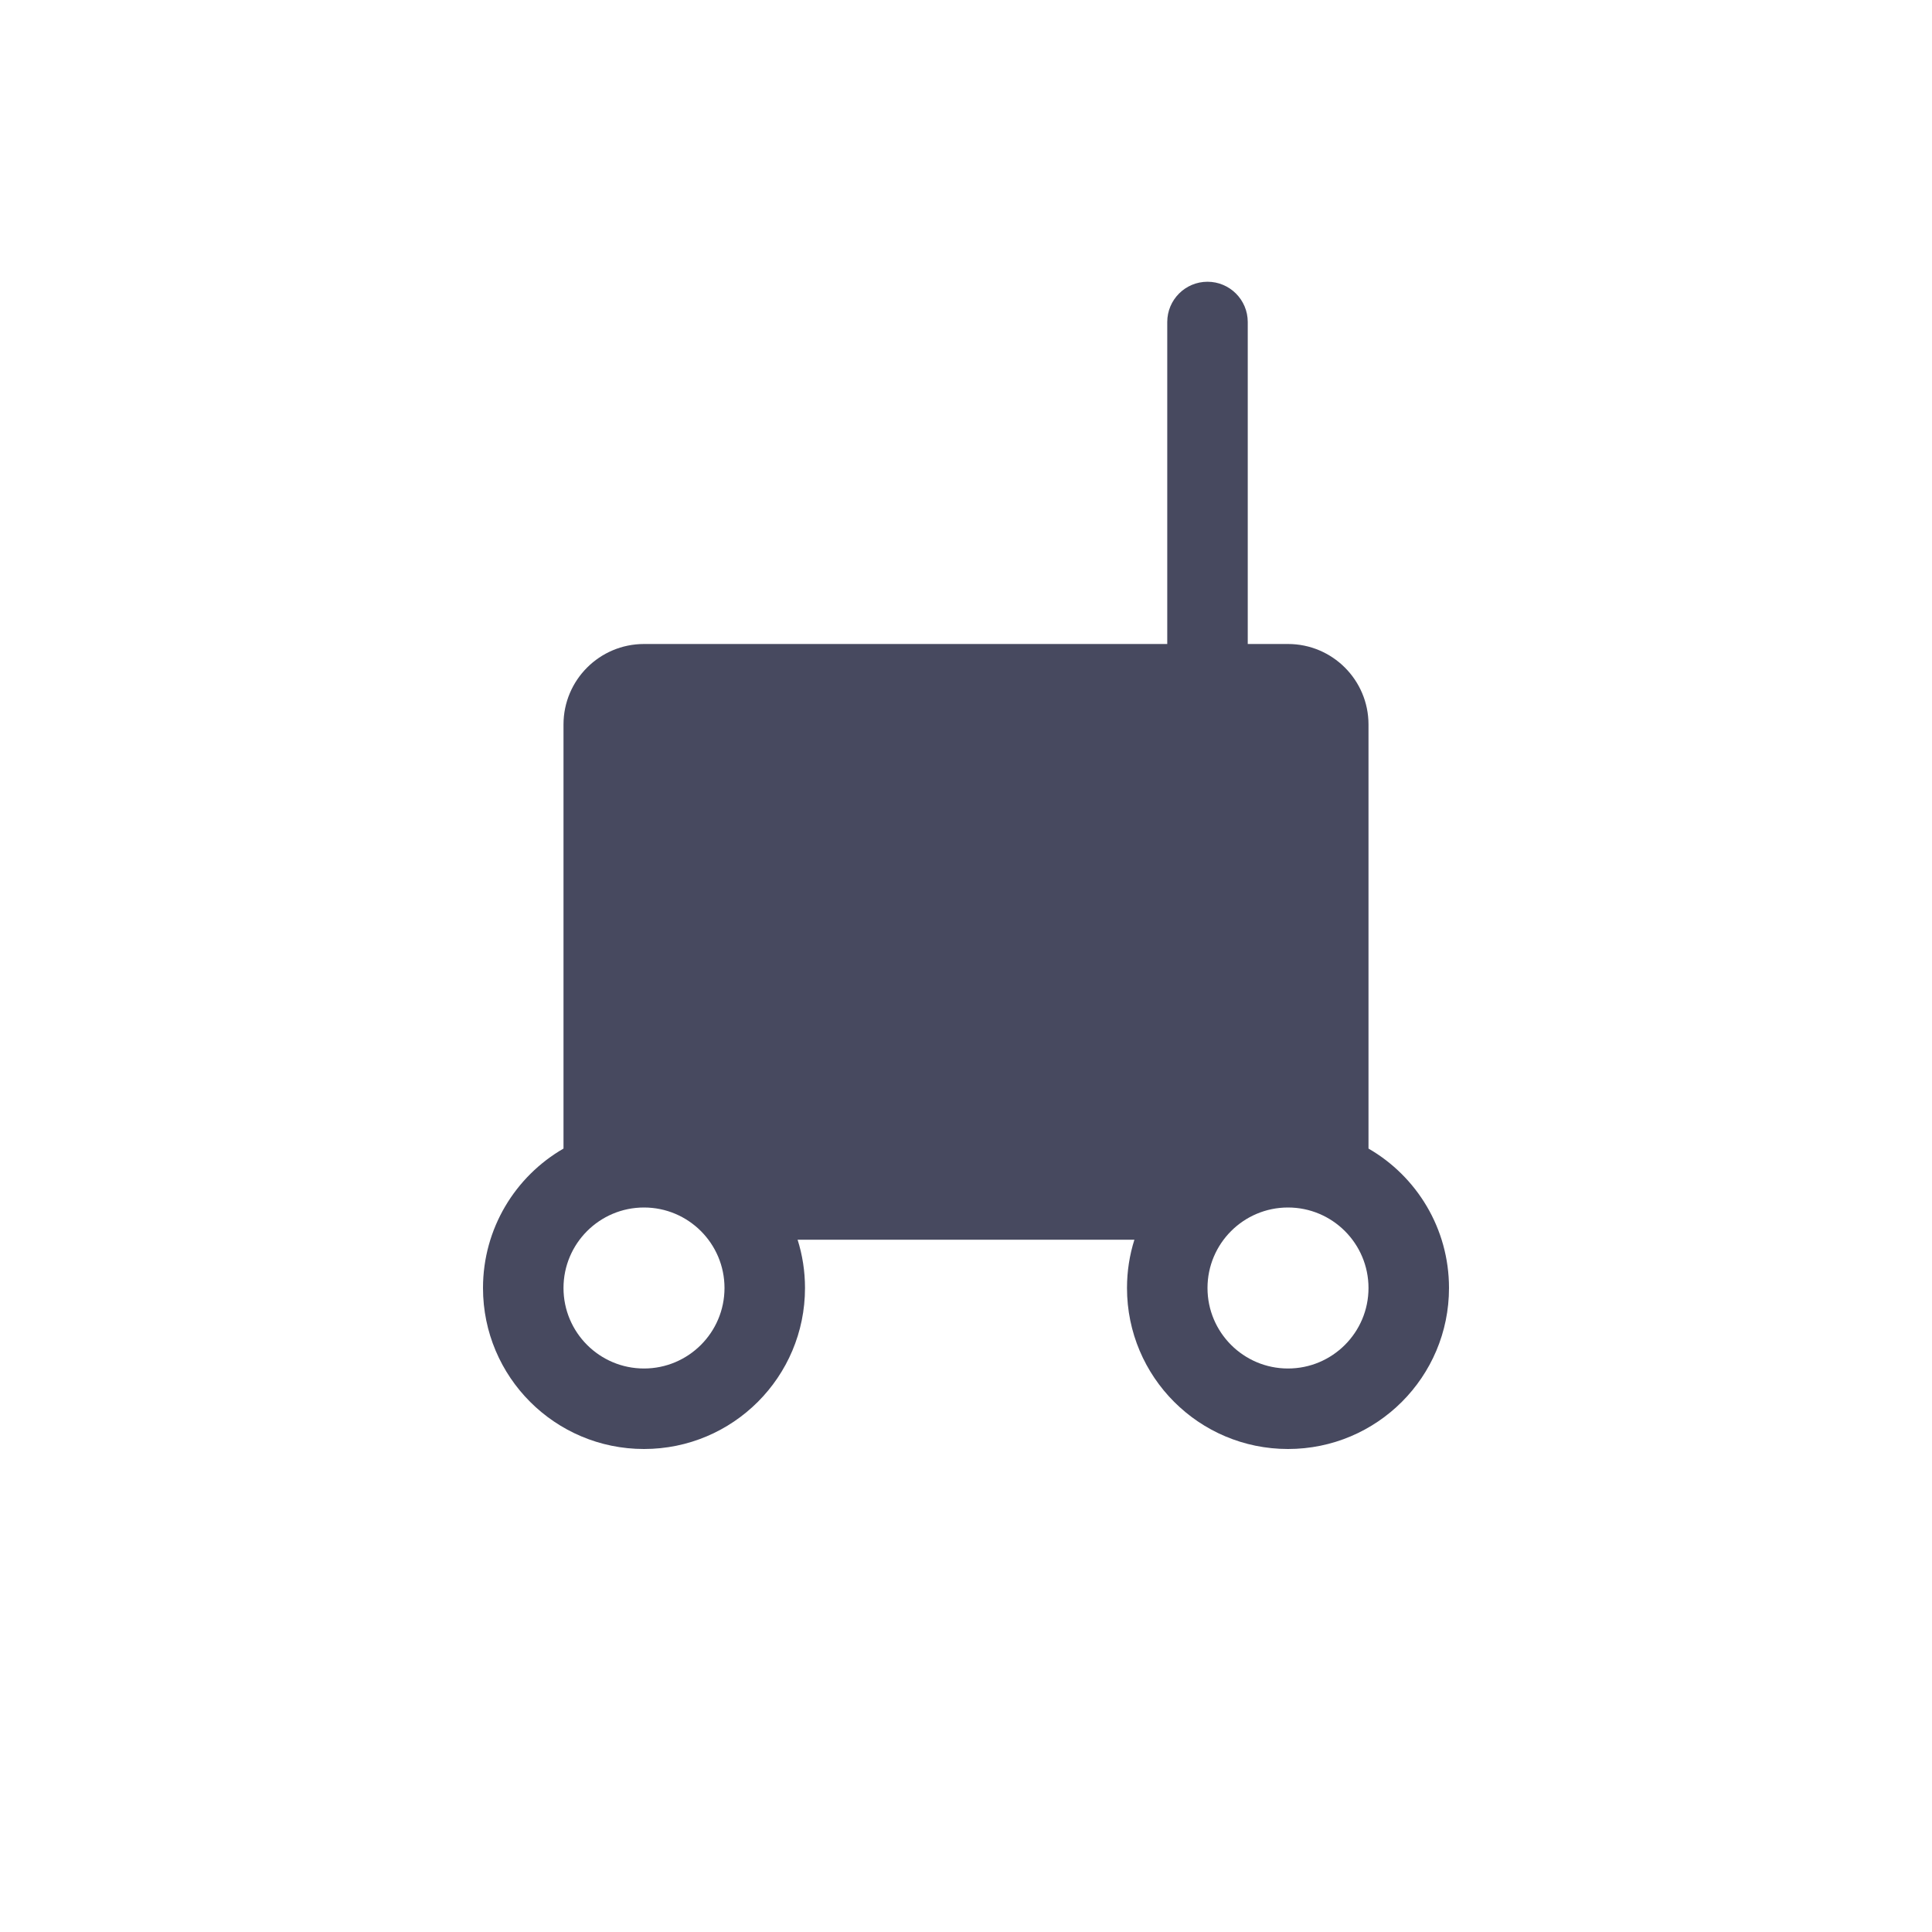 <svg width="24" height="24" viewBox="0 0 24 24" fill="none" xmlns="http://www.w3.org/2000/svg">
<path fill-rule="evenodd" clip-rule="evenodd" d="M15.5 4C15.5 3.724 15.276 3.5 15 3.5C14.724 3.5 14.5 3.724 14.5 4V8L8 8C7.448 8 7 8.448 7 9L7 14.268C6.402 14.613 6 15.26 6 16C6 17.105 6.895 18 8 18C9.105 18 10 17.105 10 16C10 15.791 9.968 15.589 9.908 15.4H14.092C14.032 15.589 14 15.791 14 16C14 17.105 14.895 18 16 18C17.105 18 18 17.105 18 16C18 15.26 17.598 14.613 17 14.268V9C17 8.448 16.552 8 16 8H15.5V4ZM7 16C7 15.448 7.448 15 8 15C8.552 15 9 15.448 9 16C9 16.552 8.552 17 8 17C7.448 17 7 16.552 7 16ZM16 15C15.448 15 15 15.448 15 16C15 16.552 15.448 17 16 17C16.552 17 17 16.552 17 16C17 15.448 16.552 15 16 15Z" fill="#47495F"/>
</svg>
